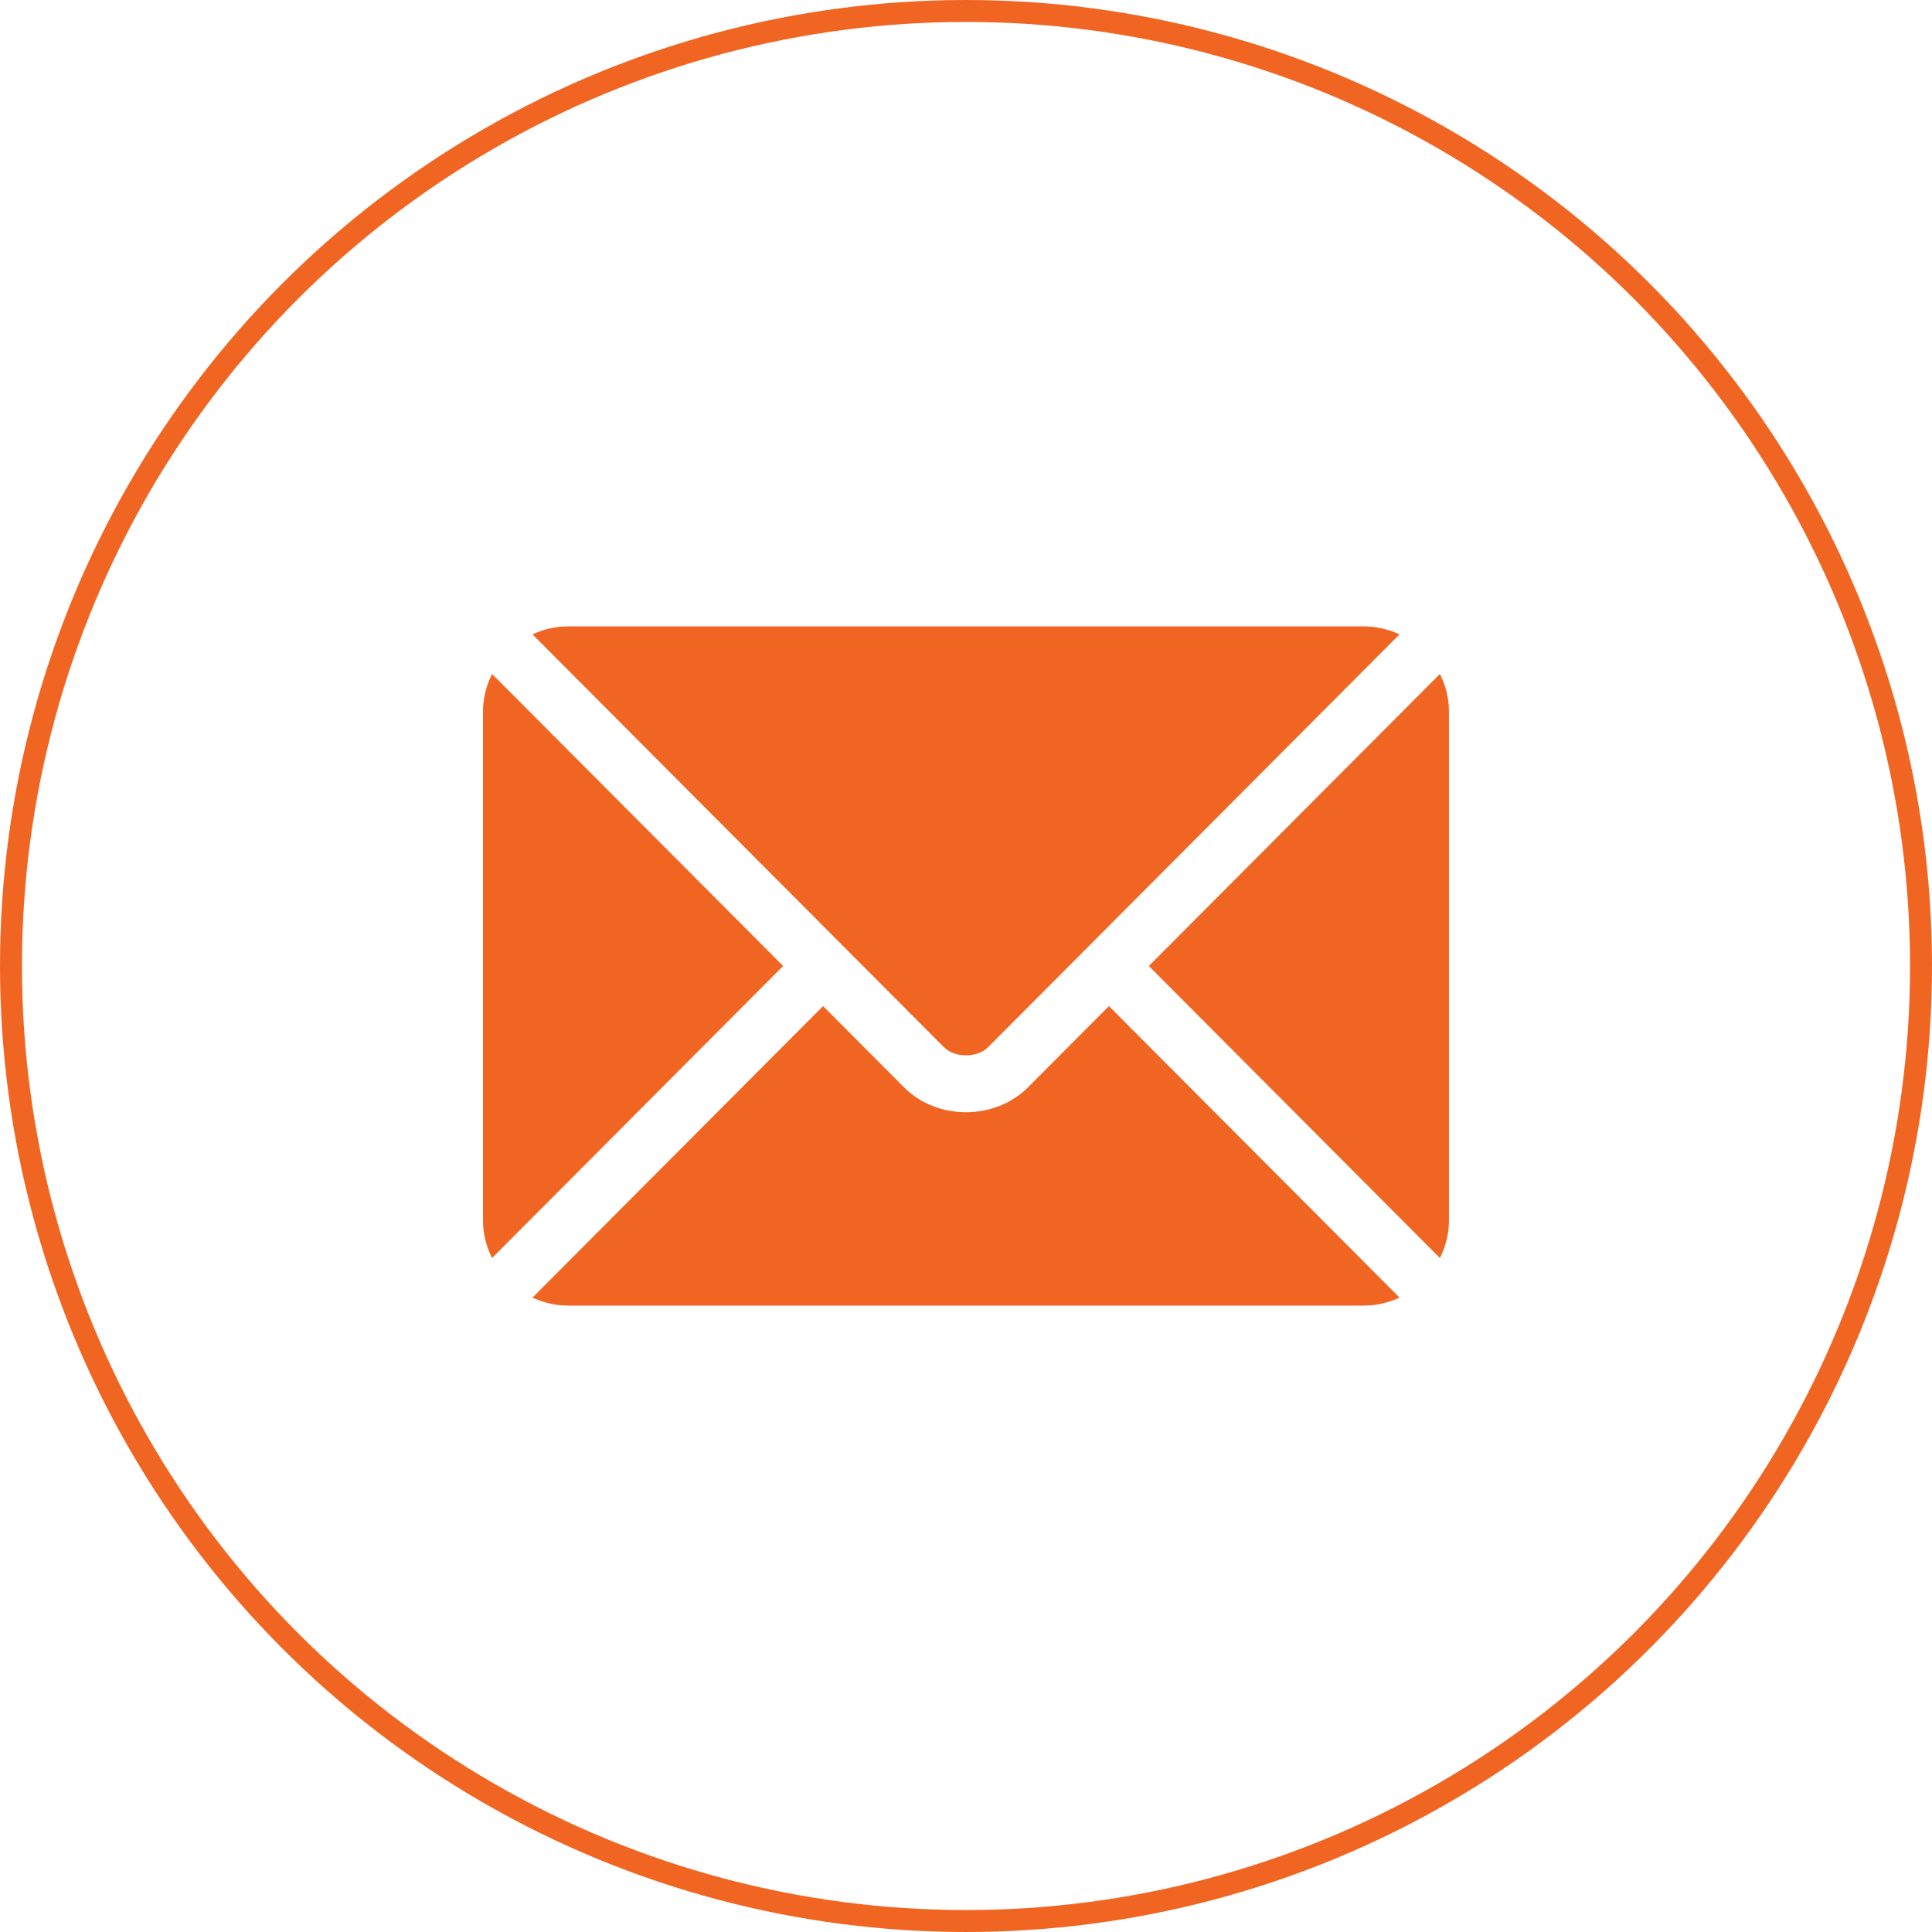 <svg width="44" height="44" viewBox="0 0 44 44" fill="none" xmlns="http://www.w3.org/2000/svg">
<circle cx="22" cy="22" r="21.75" stroke="#F16522" stroke-width="0.5"/>
<path d="M25.255 22.913L23.413 24.762C22.666 25.512 21.351 25.528 20.587 24.762L18.745 22.913L12.127 29.552C12.373 29.666 12.645 29.734 12.934 29.734H31.067C31.355 29.734 31.627 29.666 31.873 29.552L25.255 22.913Z" fill="#F16522"/>
<path d="M31.066 14.266H12.934C12.645 14.266 12.373 14.334 12.127 14.447L19.199 21.543C19.199 21.543 19.2 21.543 19.2 21.544C19.201 21.544 19.201 21.545 19.201 21.545L21.5 23.852C21.744 24.096 22.256 24.096 22.5 23.852L24.799 21.545C24.799 21.545 24.799 21.544 24.8 21.544C24.8 21.544 24.801 21.543 24.801 21.543L31.873 14.447C31.627 14.334 31.355 14.266 31.066 14.266Z" fill="#F16522"/>
<path d="M11.206 15.349C11.078 15.607 11 15.893 11 16.199V27.801C11 28.107 11.078 28.393 11.206 28.651L17.835 22L11.206 15.349Z" fill="#F16522"/>
<path d="M32.793 15.349L26.164 22L32.793 28.651C32.921 28.393 32.999 28.107 32.999 27.801V16.199C32.999 15.893 32.921 15.607 32.793 15.349Z" fill="#F16522"/>
</svg>
